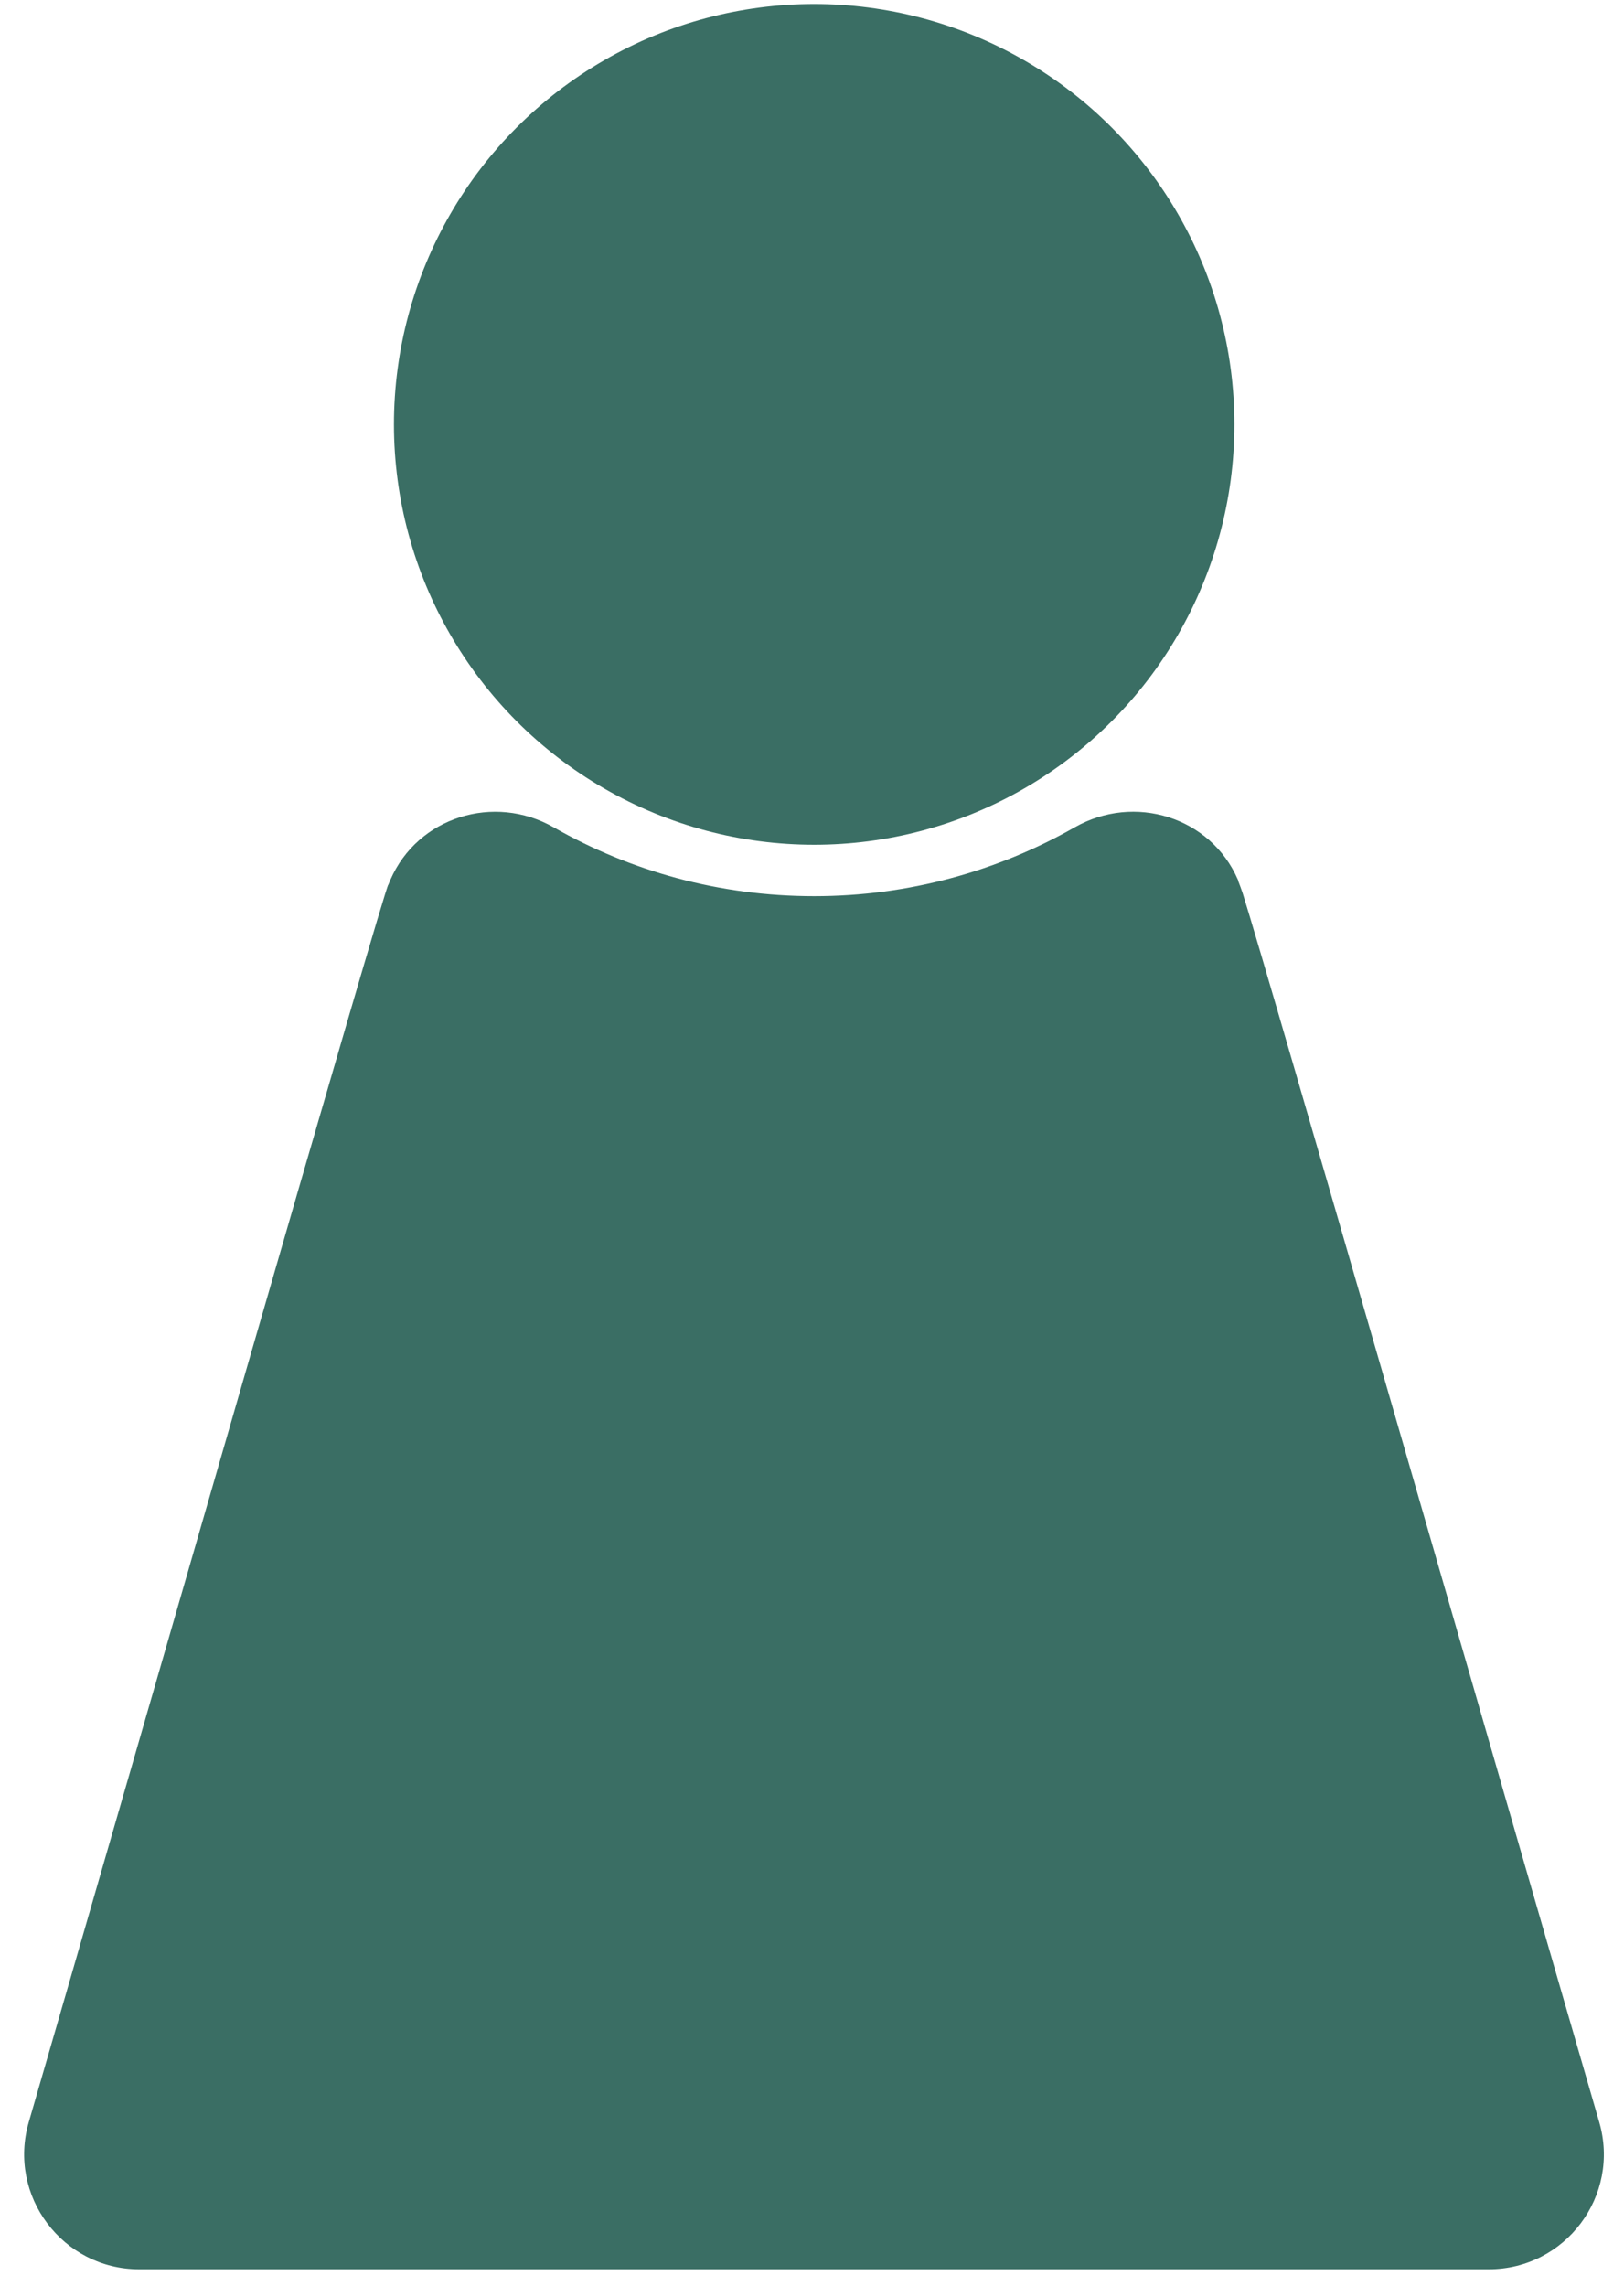 <?xml version="1.0" encoding="UTF-8"?>
<svg id="Layer_1" data-name="Layer 1" xmlns="http://www.w3.org/2000/svg" viewBox="0 0 97 136.5">
  <defs>
    <style>
      .cls-1 {
        fill: #3a6e64;
        stroke-width: 0px;
      }
    </style>
  </defs>
  <path class="cls-1" d="m73.97,52.61s-.02-.05-.03-.08c-1.63-3.76-6.19-5.16-9.75-3.13-4.59,2.61-9.9,4.11-15.56,4.11s-10.97-1.49-15.56-4.11c-3.56-2.03-8.12-.62-9.75,3.13-.04.1-.09.21-.13.31-.06-.41-15.25,52.46-21.47,73.87-1.28,4.4,2.02,8.79,6.6,8.79,12.98,0,26.64,0,40.3,0s27.33,0,40.3,0c4.58,0,7.88-4.39,6.6-8.79-5.85-20.13-19.63-68.08-21.3-73.39-.08-.24-.17-.47-.26-.71Z"/>
  <circle class="cls-1" cx="48.63" cy="25.34" r="25.1"/>
</svg>